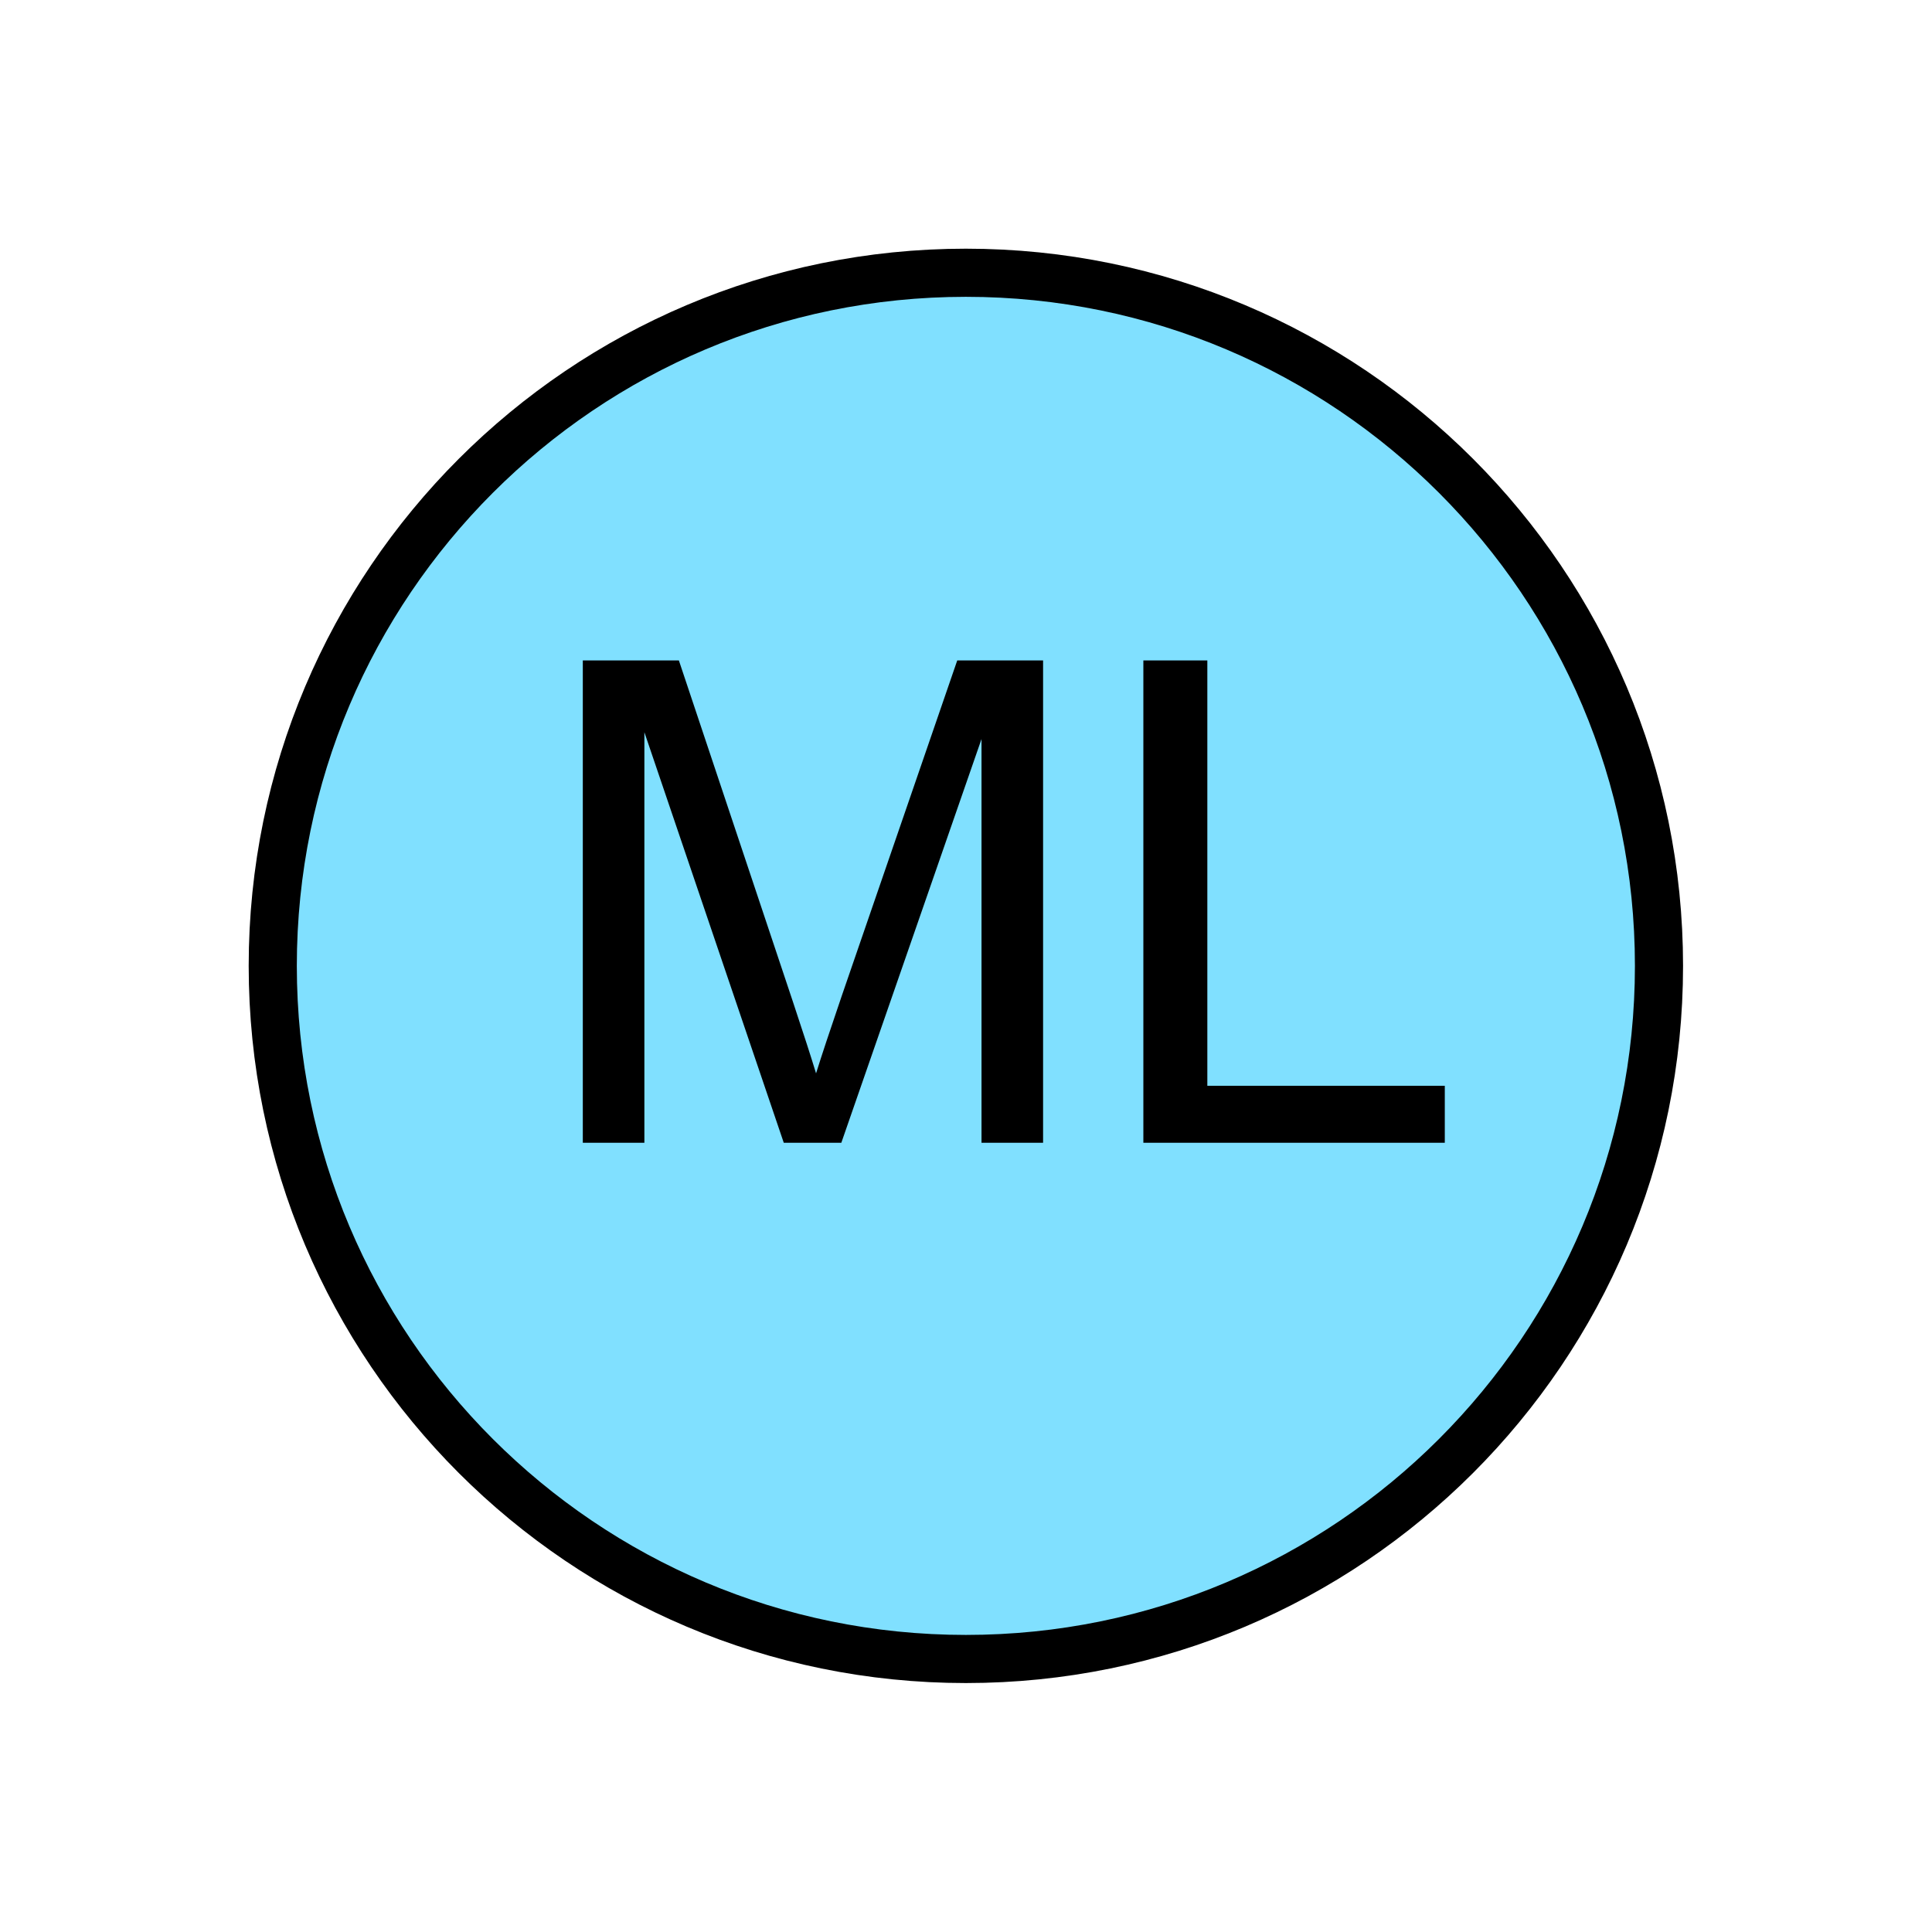 <?xml version="1.0" encoding="UTF-8" standalone="no"?>
<svg
   xmlns:dc="http://purl.org/dc/elements/1.1/"
   xmlns:cc="http://creativecommons.org/ns#"
   xmlns:rdf="http://www.w3.org/1999/02/22-rdf-syntax-ns#"
   xmlns:svg="http://www.w3.org/2000/svg"
   xmlns="http://www.w3.org/2000/svg"
   id="svg11"
   height="101.85mm"
   width="101.85mm"
   version="1.0">
  <defs
     id="defs3">
    <pattern
       y="0"
       x="0"
       height="6"
       width="6"
       patternUnits="userSpaceOnUse"
       id="EMFhbasepattern" />
  </defs>
  <path
     id="path5"
     d="  M 330.548,192.447   C 330.548,268.73 268.73,330.548 192.447,330.548   C 116.203,330.548 54.345,268.73 54.345,192.447   C 54.345,116.203 116.203,54.345 192.447,54.345   C 268.73,54.345 330.548,116.203 330.548,192.447   z "
     style="fill:#80e0ff;fill-rule:evenodd;fill-opacity:1;stroke:none;" />
  <path
     id="path7"
     d="  M 330.548,192.447   C 330.548,268.73 268.73,330.548 192.447,330.548   C 116.203,330.548 54.345,268.73 54.345,192.447   C 54.345,116.203 116.203,54.345 192.447,54.345   C 268.73,54.345 330.548,116.203 330.548,192.447  "
     style="fill:none;stroke:#000000;stroke-width:9.59px;stroke-linecap:butt;stroke-linejoin:miter;stroke-miterlimit:10;stroke-dasharray:none;stroke-opacity:1;" />
  <path
     id="path9"
     d="  M 116.123,227.691   L 116.123,131.588   L 135.264,131.588   L 158.001,199.639   C 160.119,205.993 161.638,210.708 162.597,213.865   C 163.675,210.389 165.394,205.234 167.711,198.441   L 190.728,131.588   L 207.831,131.588   L 207.831,227.691   L 195.563,227.691   L 195.563,147.252   L 167.632,227.691   L 156.163,227.691   L 128.391,145.893   L 128.391,227.691   z  M 227.811,227.691   L 227.811,131.588   L 240.558,131.588   L 240.558,216.343   L 287.871,216.343   L 287.871,227.691   z "
     style="fill:#000000;fill-rule:evenodd;fill-opacity:1;stroke:none;" />
</svg>
